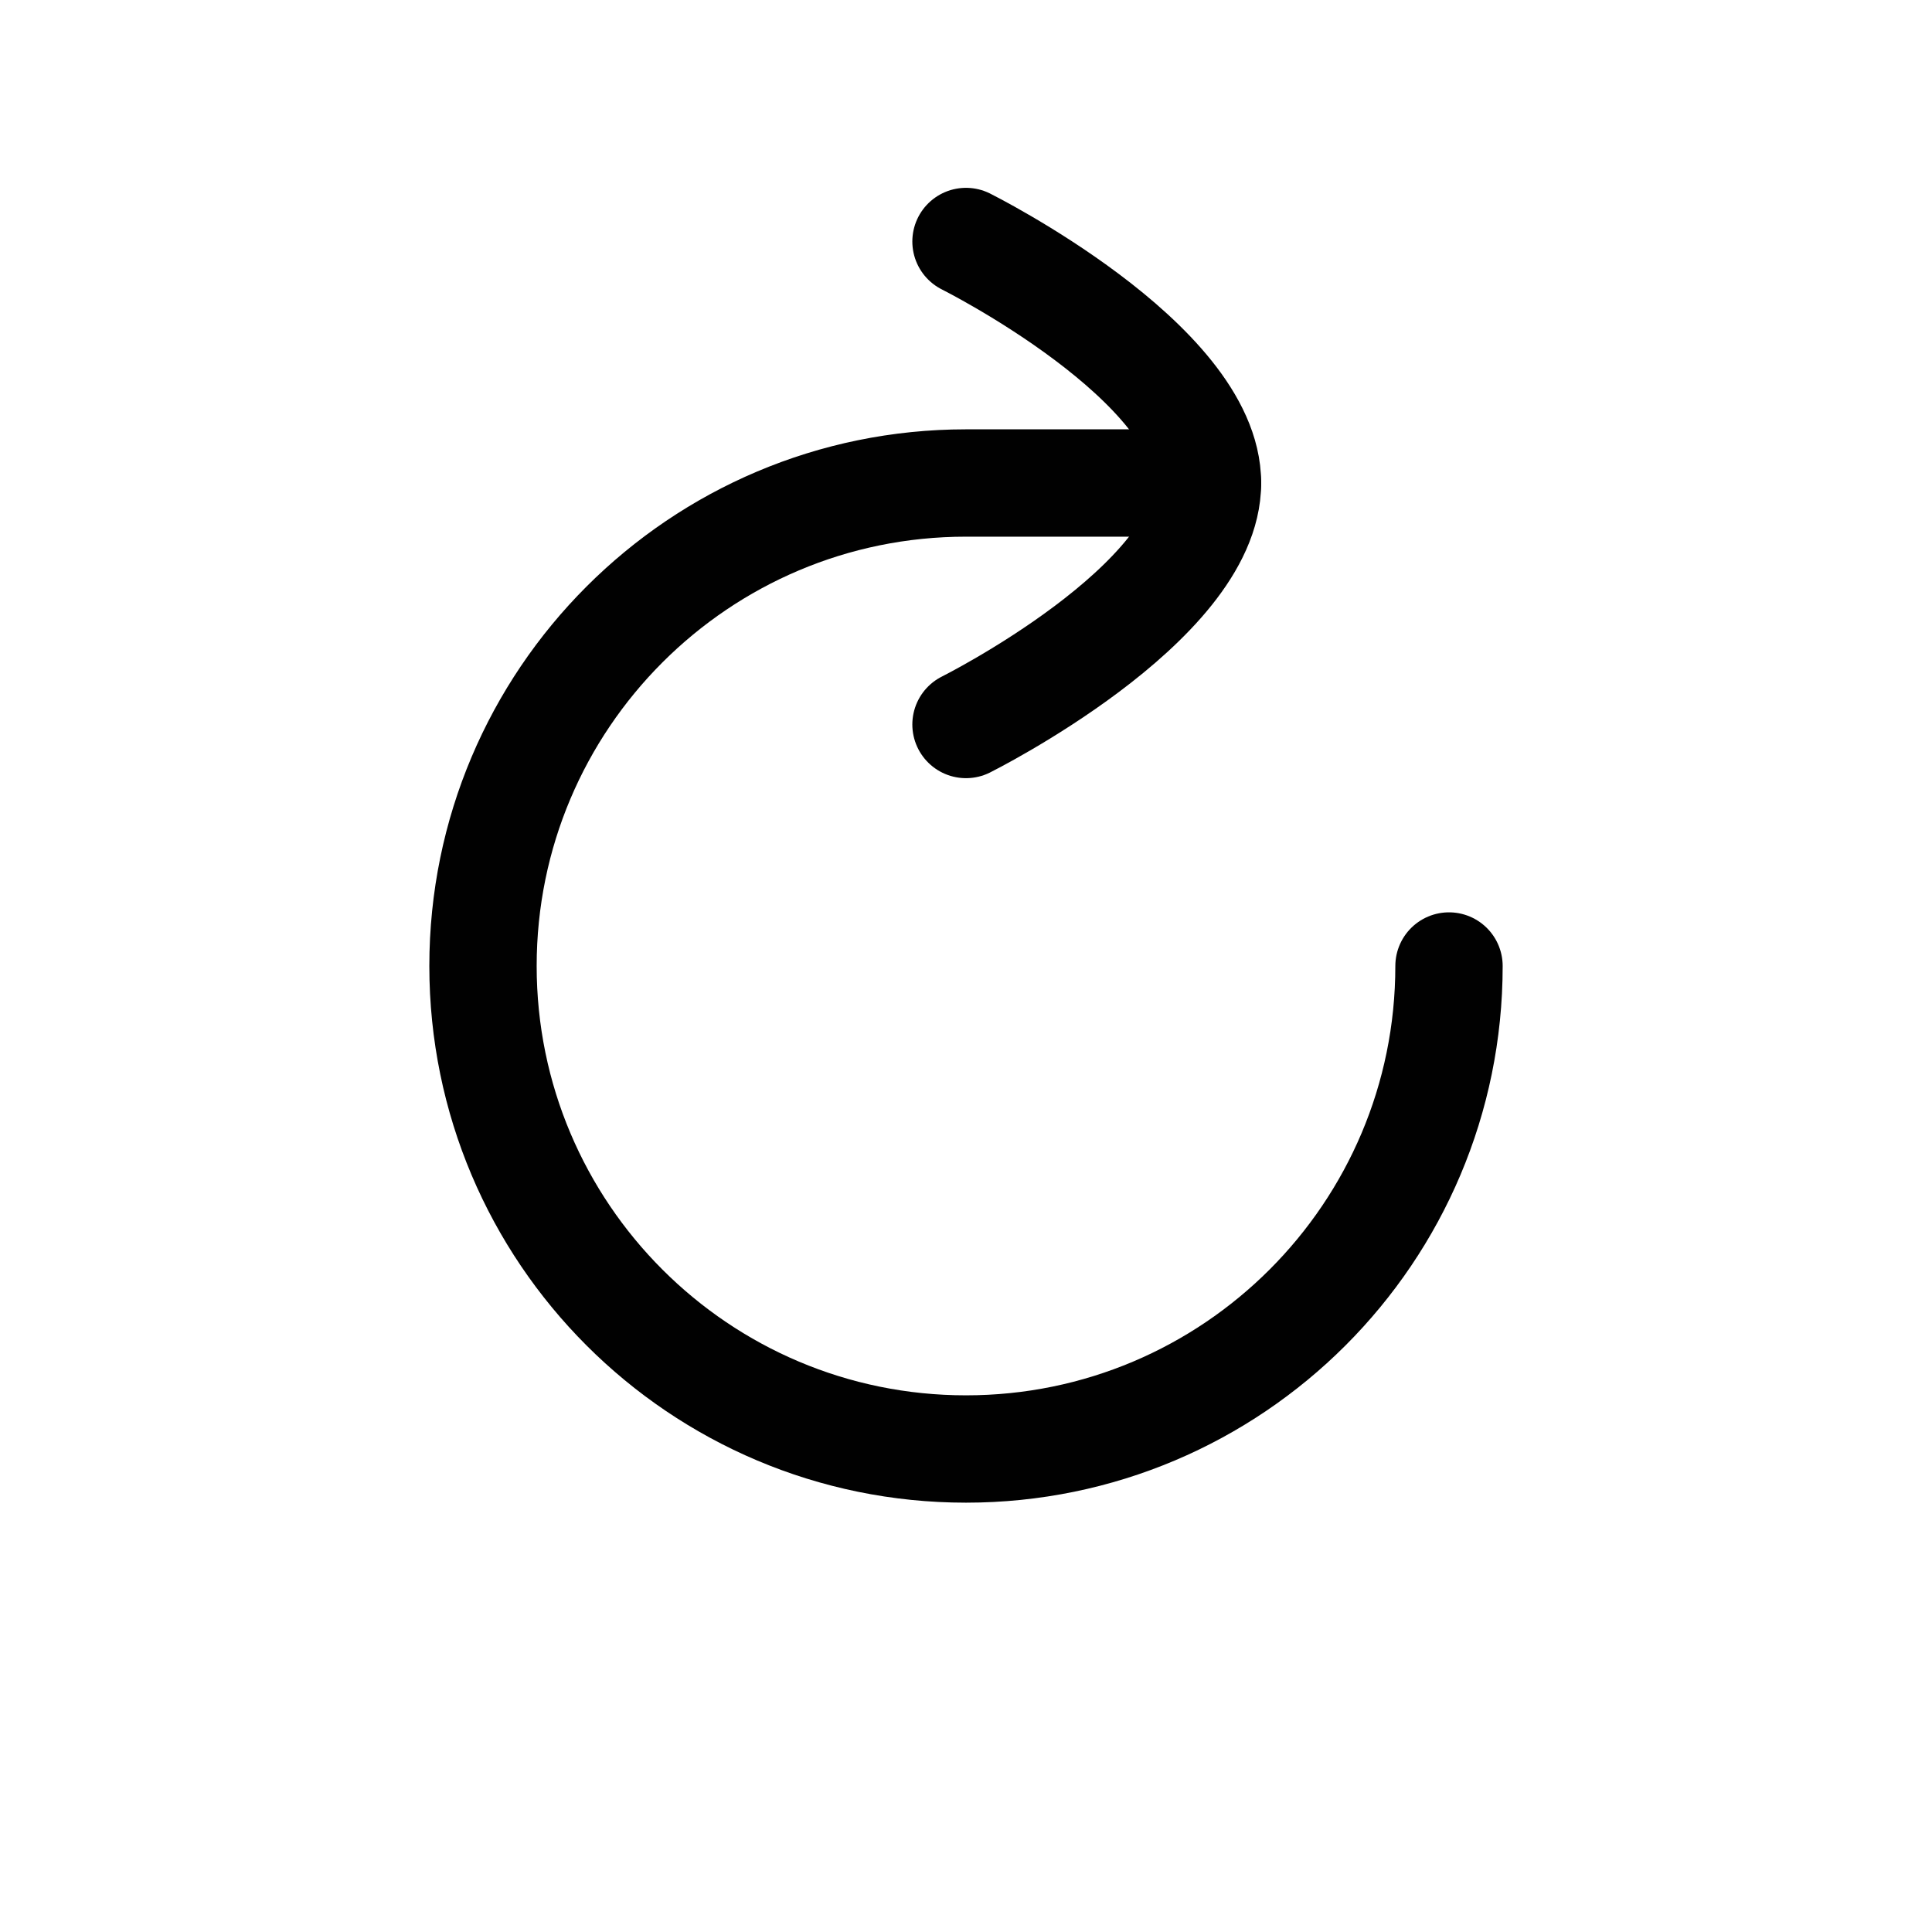<?xml version="1.0" encoding="UTF-8"?>
<svg id="Layer_1" data-name="Layer 1" xmlns="http://www.w3.org/2000/svg" viewBox="0 0 72 72">
  <path d="M36,27s9-4.5,9-9-9-9-9-9" style="fill: none; stroke: #010101; stroke-linecap: round; stroke-linejoin: round; stroke-width: 4px;"/>
  <path d="M54,36c0,9.94-8.06,18-18,18s-18-8.06-18-18,8.06-18,18-18h9" style="fill: none; stroke: #010101; stroke-linecap: round; stroke-linejoin: round; stroke-width: 4px;"/>
</svg>